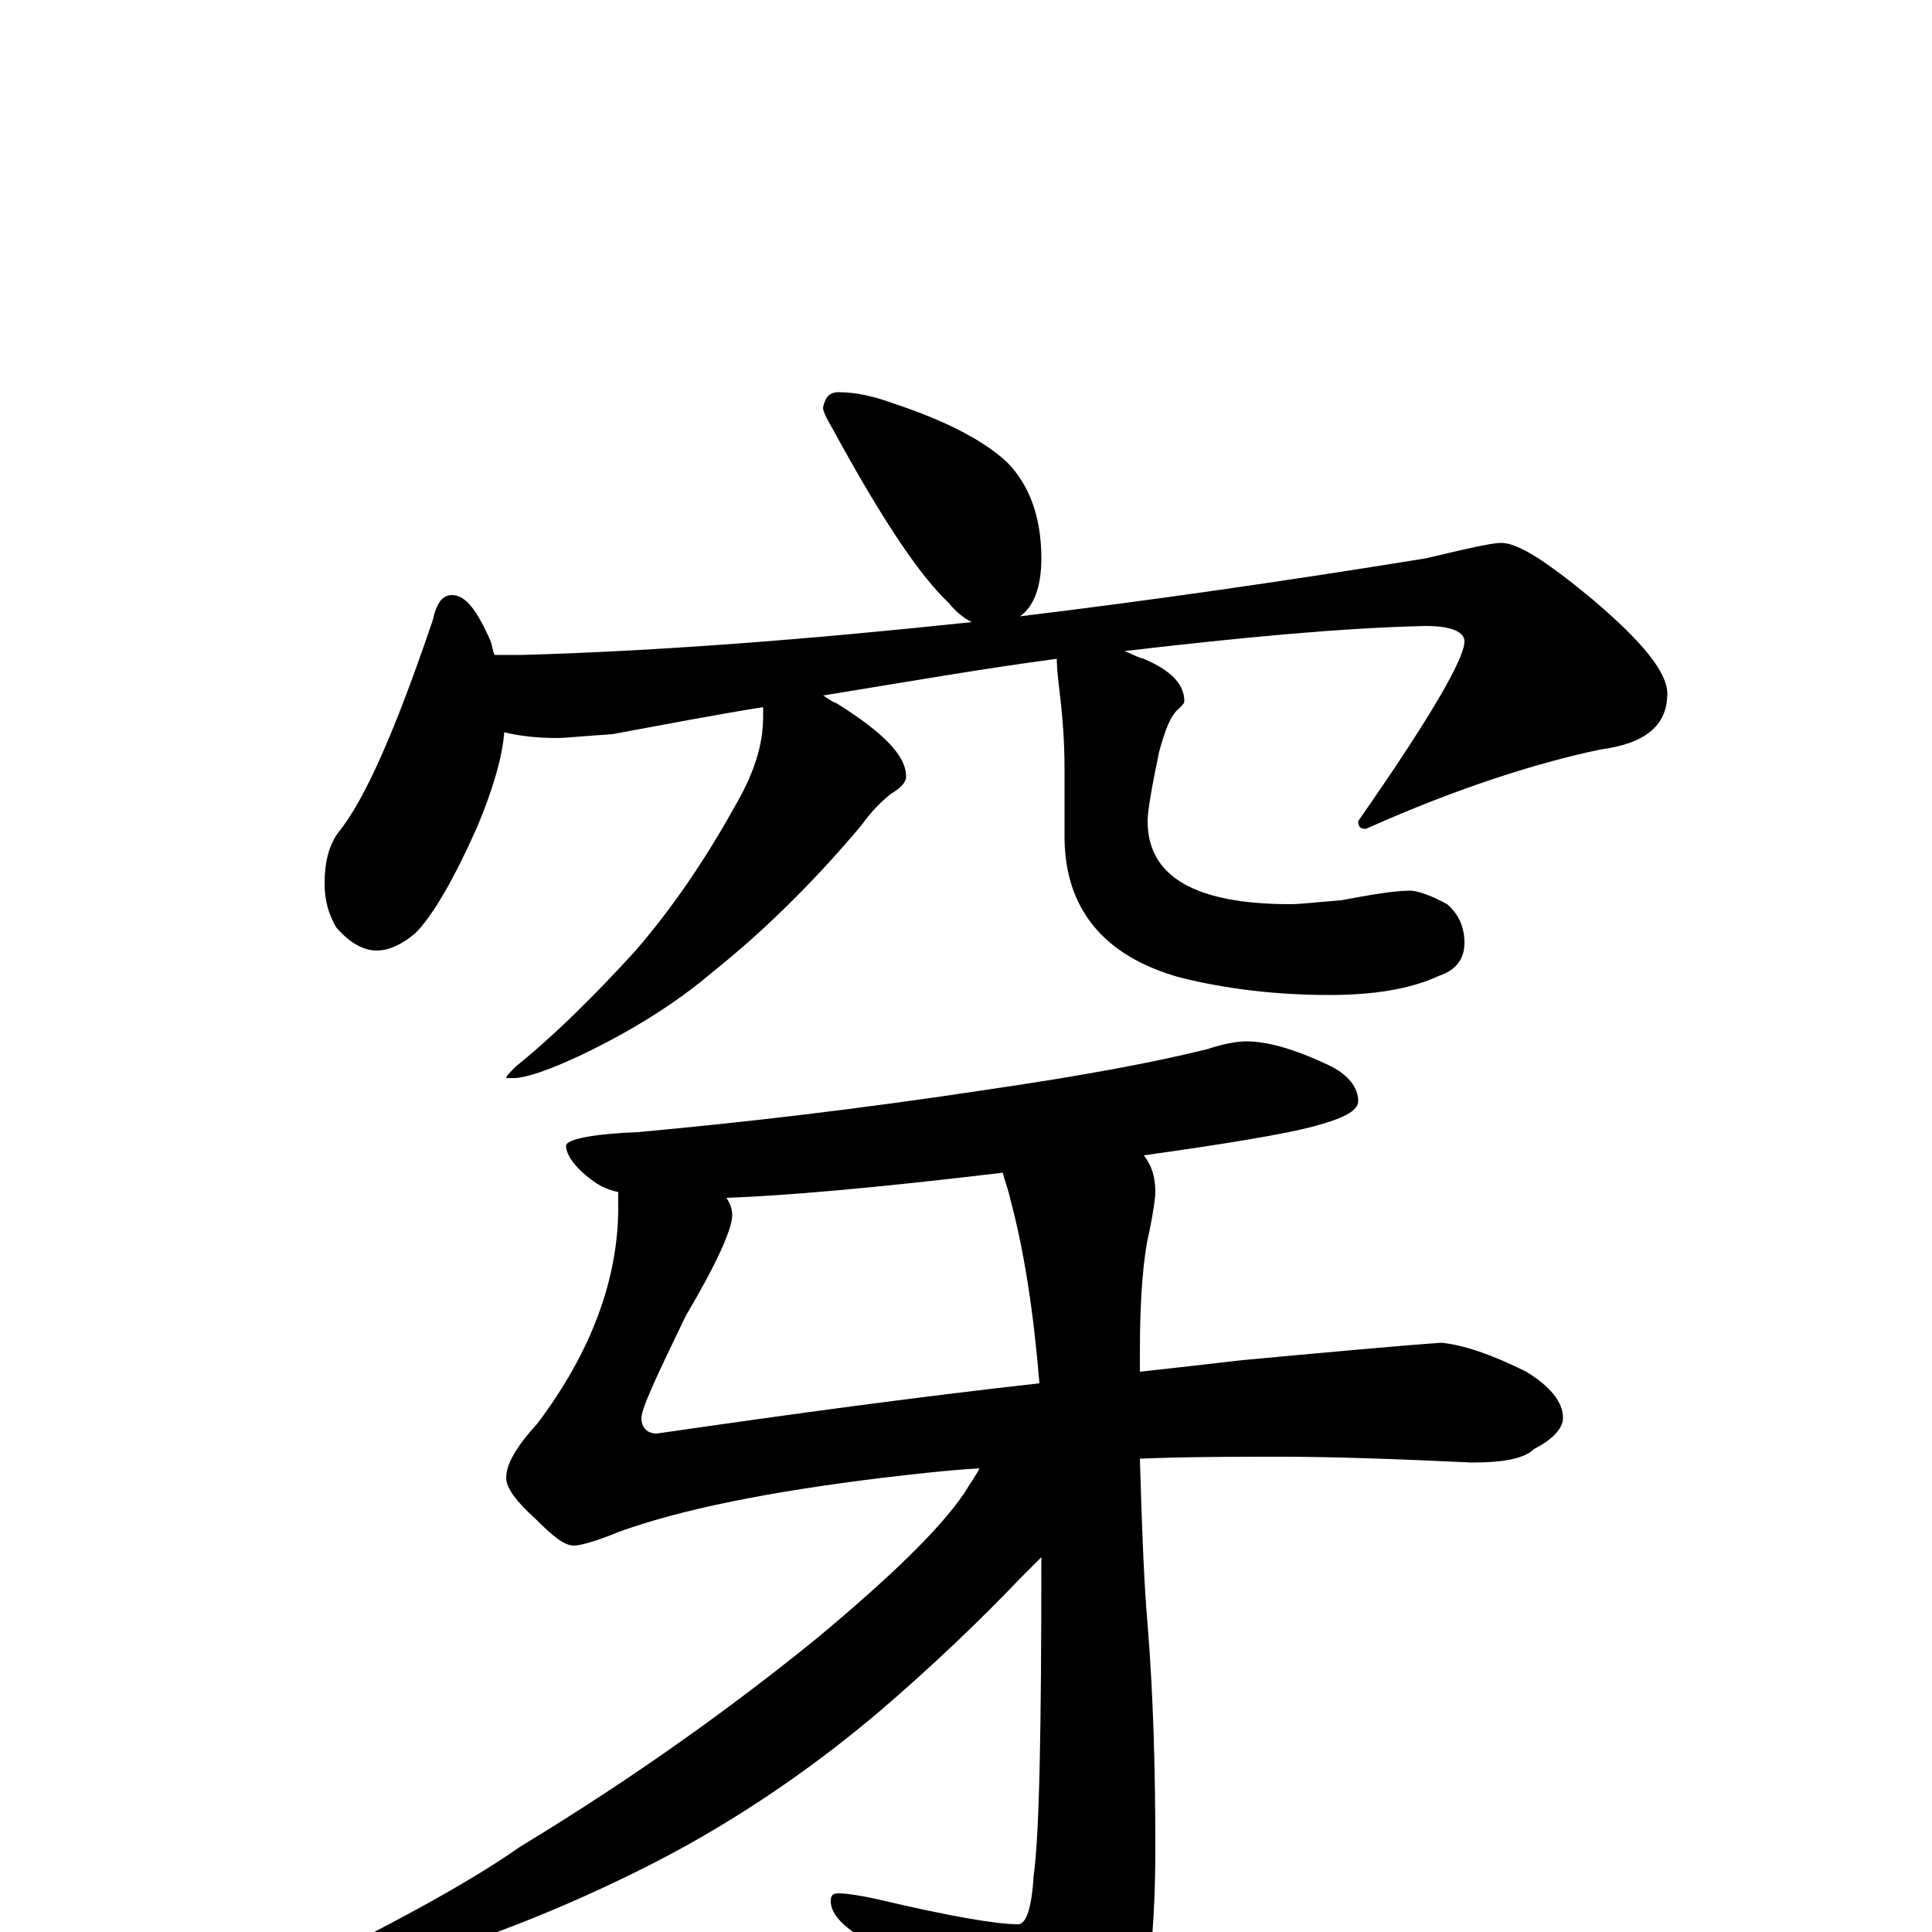 <?xml version="1.0" encoding="utf-8" ?>
<!DOCTYPE svg PUBLIC "-//W3C//DTD SVG 1.1//EN" "http://www.w3.org/Graphics/SVG/1.1/DTD/svg11.dtd">
<svg version="1.1" id="Layer_1" xmlns="http://www.w3.org/2000/svg" xmlns:xlink="http://www.w3.org/1999/xlink" x="0px" y="145px" width="1000px" height="1000px" viewBox="0 0 1000 1000" enable-background="new 0 0 1000 1000" xml:space="preserve">
<g id="Layer_1">
<path id="glyph" transform="matrix(1 0 0 -1 0 1000)" d="M434,797C443,797 452,795 463,791C490,782 509,772 521,761C533,749 539,732 539,711C539,696 535,686 528,681C594,689 664,699 738,711C759,716 772,719 777,719C786,719 801,709 824,690C850,668 863,652 863,641C863,624 851,615 828,612C795,605 754,592 707,571C704,571 703,572 703,575C740,628 758,659 758,668C758,673 751,676 738,676C694,675 642,670 582,663C585,662 588,660 592,659C606,653 613,646 613,637C613,636 612,635 610,633C606,630 603,622 600,611C596,592 594,580 594,575C594,546 619,532 668,532C673,532 681,533 694,534C710,537 722,539 730,539C733,539 740,537 749,532C755,527 758,520 758,512C758,504 754,498 745,495C730,488 711,485 688,485C661,485 635,488 611,494C571,505 551,530 551,567l0,35C551,616 550,628 549,637C548,646 547,653 547,659C509,654 469,647 426,640C428,639 430,637 433,636C457,621 469,609 469,598C469,595 466,592 461,589C456,585 451,580 446,573C420,542 394,517 369,497C349,480 326,466 301,454C284,446 272,442 266,442l-4,0C262,443 264,445 267,448C288,465 308,485 329,508C348,530 365,555 380,582C390,599 395,614 395,629C395,631 395,633 395,634C370,630 344,625 317,620C302,619 292,618 289,618C278,618 269,619 261,621C260,608 255,591 247,572C235,545 224,526 215,517C208,511 201,508 195,508C188,508 181,512 174,520C170,527 168,534 168,543C168,553 170,562 175,569C189,586 205,623 224,679C226,688 229,692 234,692C241,692 247,684 254,668C255,665 255,663 256,661l14,0C341,663 418,669 503,678C499,680 495,683 491,688C476,702 456,732 431,778C428,783 426,787 426,789C427,794 429,797 434,797M645,461C656,461 670,457 687,449C698,444 703,437 703,430C703,425 695,421 680,417C665,413 635,408 592,402C596,397 598,391 598,383C598,380 597,373 595,363C592,351 590,330 590,301C590,298 590,294 590,290C608,292 626,294 643,296C697,301 731,304 746,305C757,304 772,299 790,290C803,282 809,274 809,266C809,261 804,255 794,250C789,245 778,243 762,243C720,245 687,246 664,246C639,246 615,246 590,245C591,211 592,182 594,159C597,122 598,83 598,43C598,-7 593,-42 584,-61C569,-85 557,-97 547,-97C538,-97 530,-92 523,-83C505,-58 479,-31 446,-3C435,4 430,10 430,16C430,19 431,20 434,20C438,20 445,19 454,17C492,8 516,4 527,4C531,4 534,12 535,29C538,50 539,105 539,194C535,190 531,186 528,183C507,161 483,138 455,114C416,81 375,54 333,33C293,13 255,-2 219,-13C184,-22 163,-27 156,-27C151,-27 148,-26 148,-23C201,3 242,25 269,44C330,81 381,118 424,153C461,184 486,208 499,227C502,232 505,236 507,240C490,239 473,237 456,235C399,228 353,219 320,207C308,202 300,200 297,200C292,200 286,205 277,214C267,223 262,230 262,235C262,242 267,251 278,263C306,300 320,338 320,375l0,8C315,384 311,386 308,388C298,395 293,402 293,407C293,410 305,413 330,414C385,419 445,426 511,436C559,443 597,450 625,457C634,460 641,461 645,461M538,284C535,321 530,353 523,379C522,384 520,389 519,393C452,385 405,381 376,380C378,377 379,374 379,371C379,364 371,346 355,319C340,288 332,271 332,266C332,261 335,258 340,258C409,268 475,277 538,284z"/>
</g>
</svg>
